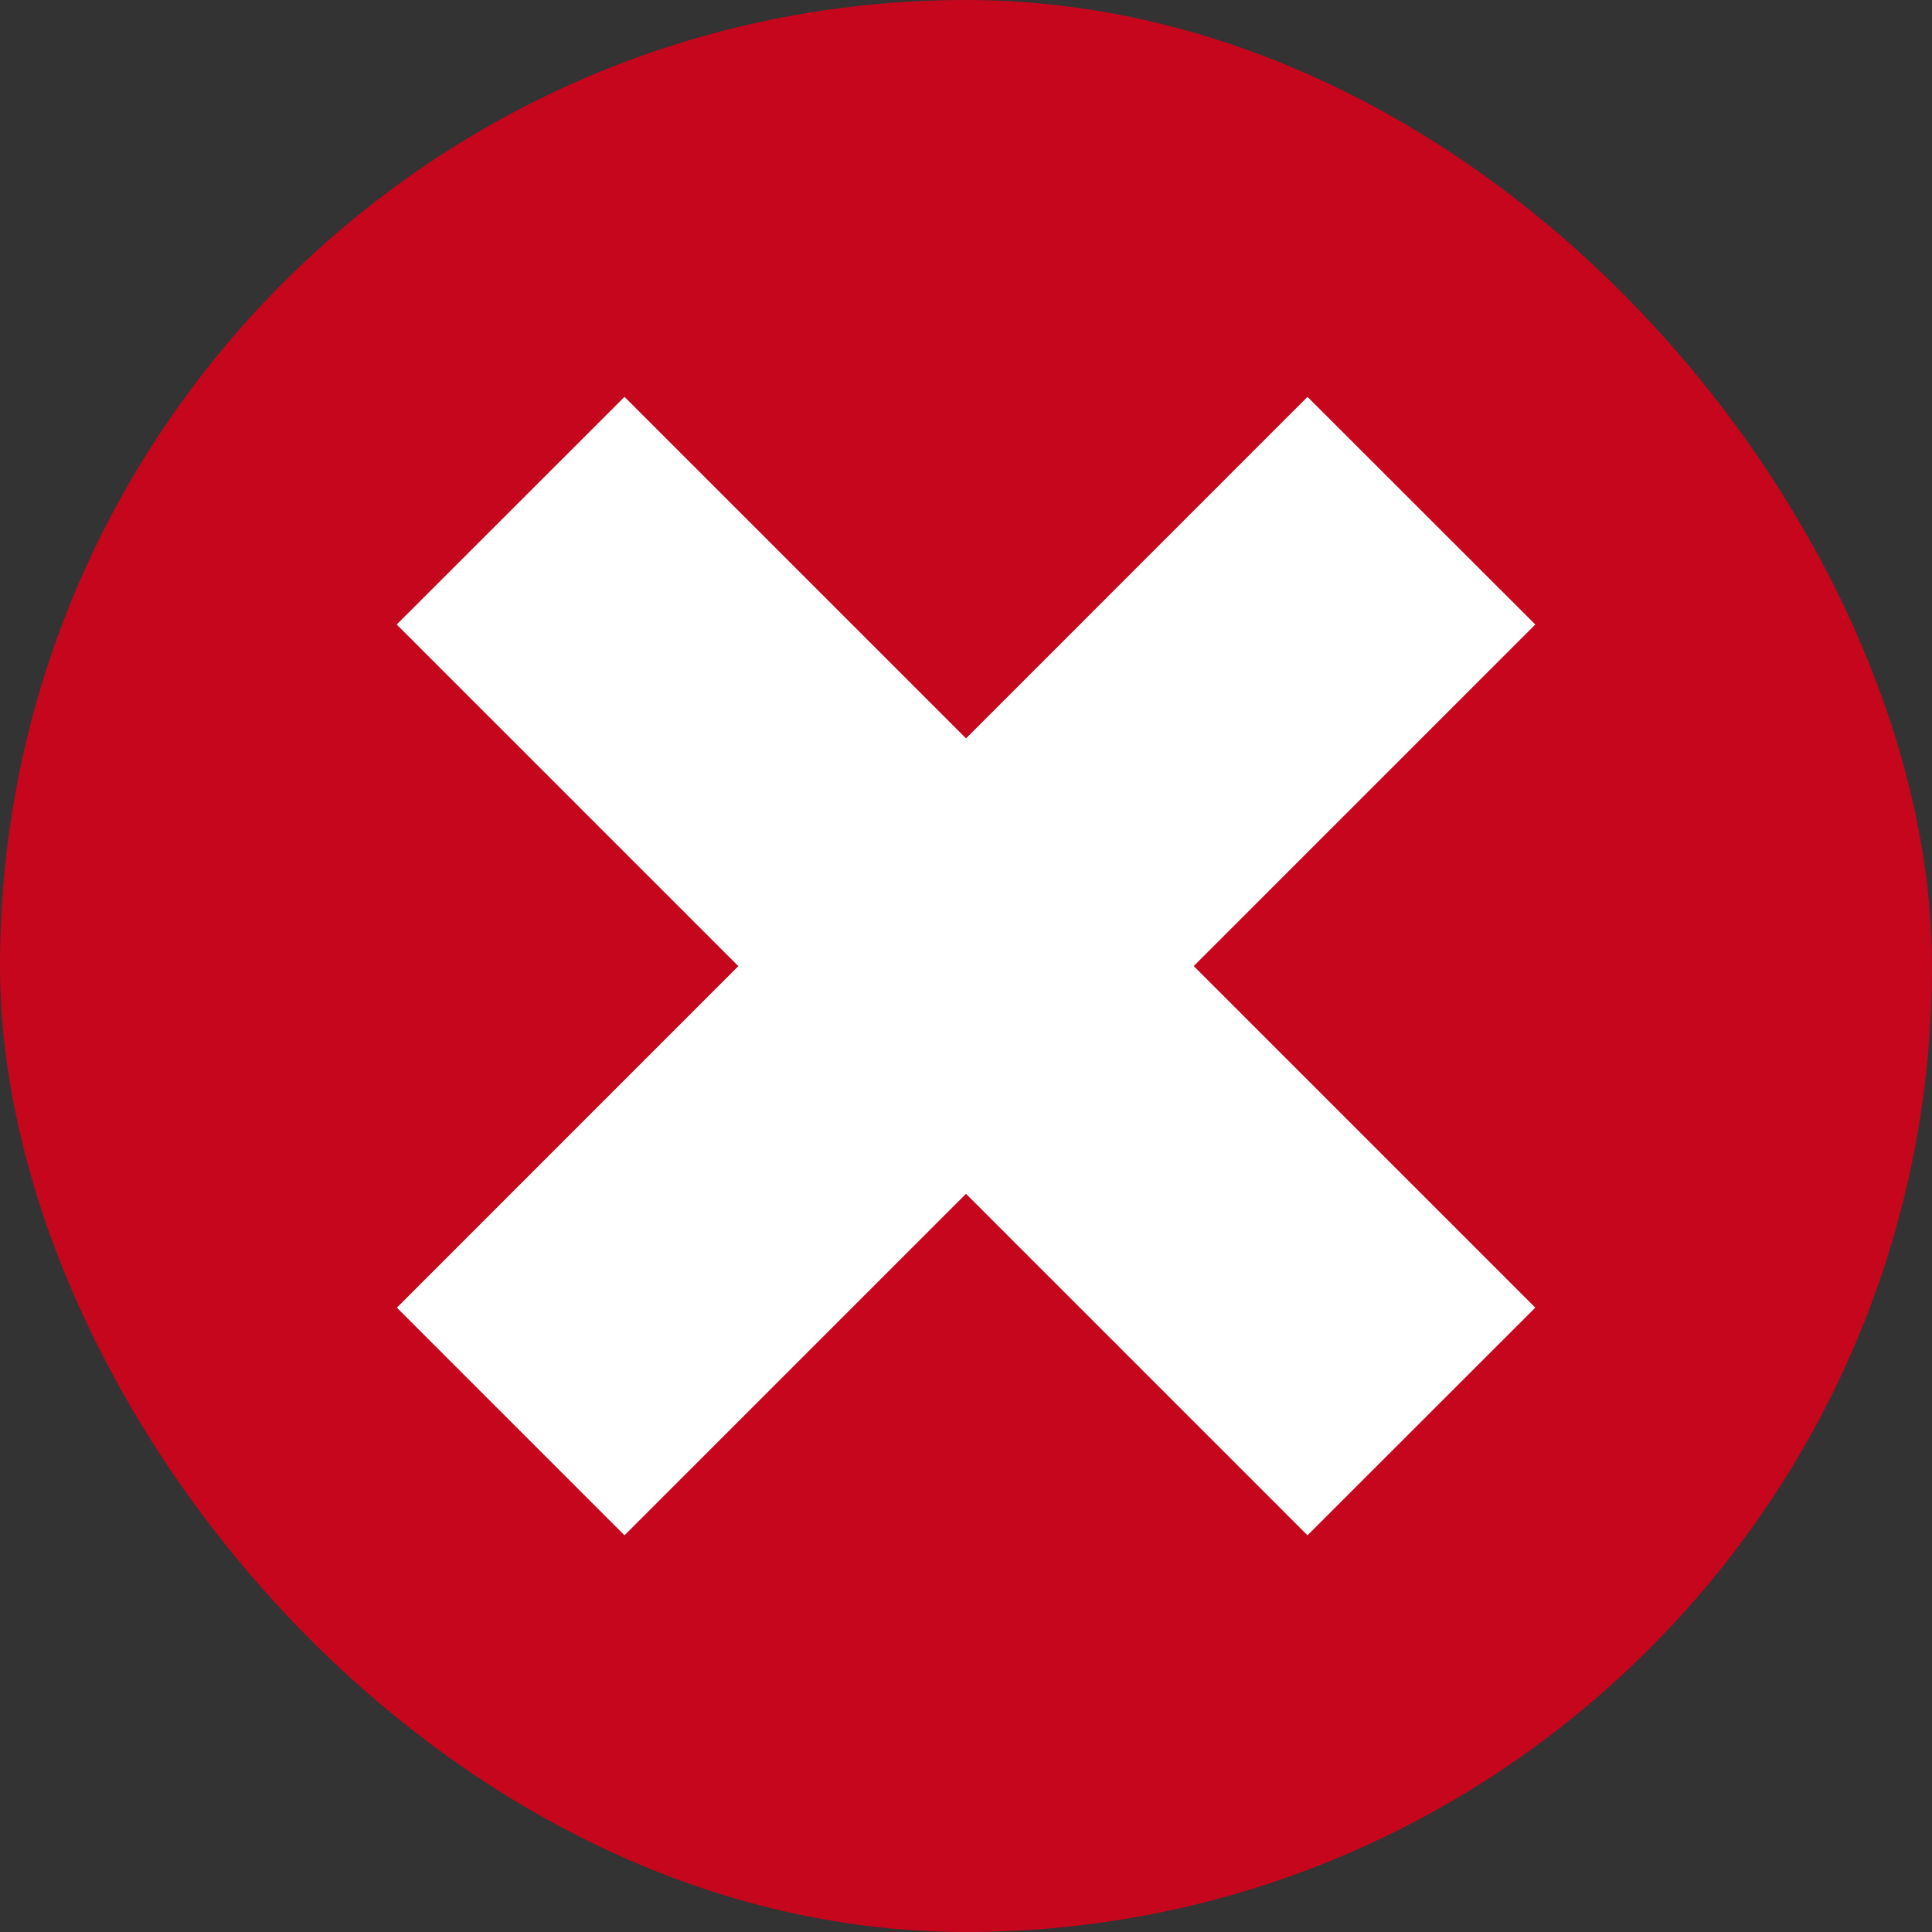 <svg width="12" height="12" viewBox="0 0 12 12" fill="none" xmlns="http://www.w3.org/2000/svg">
<rect x="0" y="0" width="12" height="12" fill="#333333" stroke="none"/>
<rect width="12" height="12" rx="6" fill="#C5061D"/>
<path d="M9.536 8.122L8.121 9.536L2.464 3.879L3.879 2.465L9.536 8.122Z" fill="white"/>
<path d="M3.879 9.536L2.465 8.122L8.121 2.465L9.536 3.879L3.879 9.536Z" fill="white"/>
</svg>
